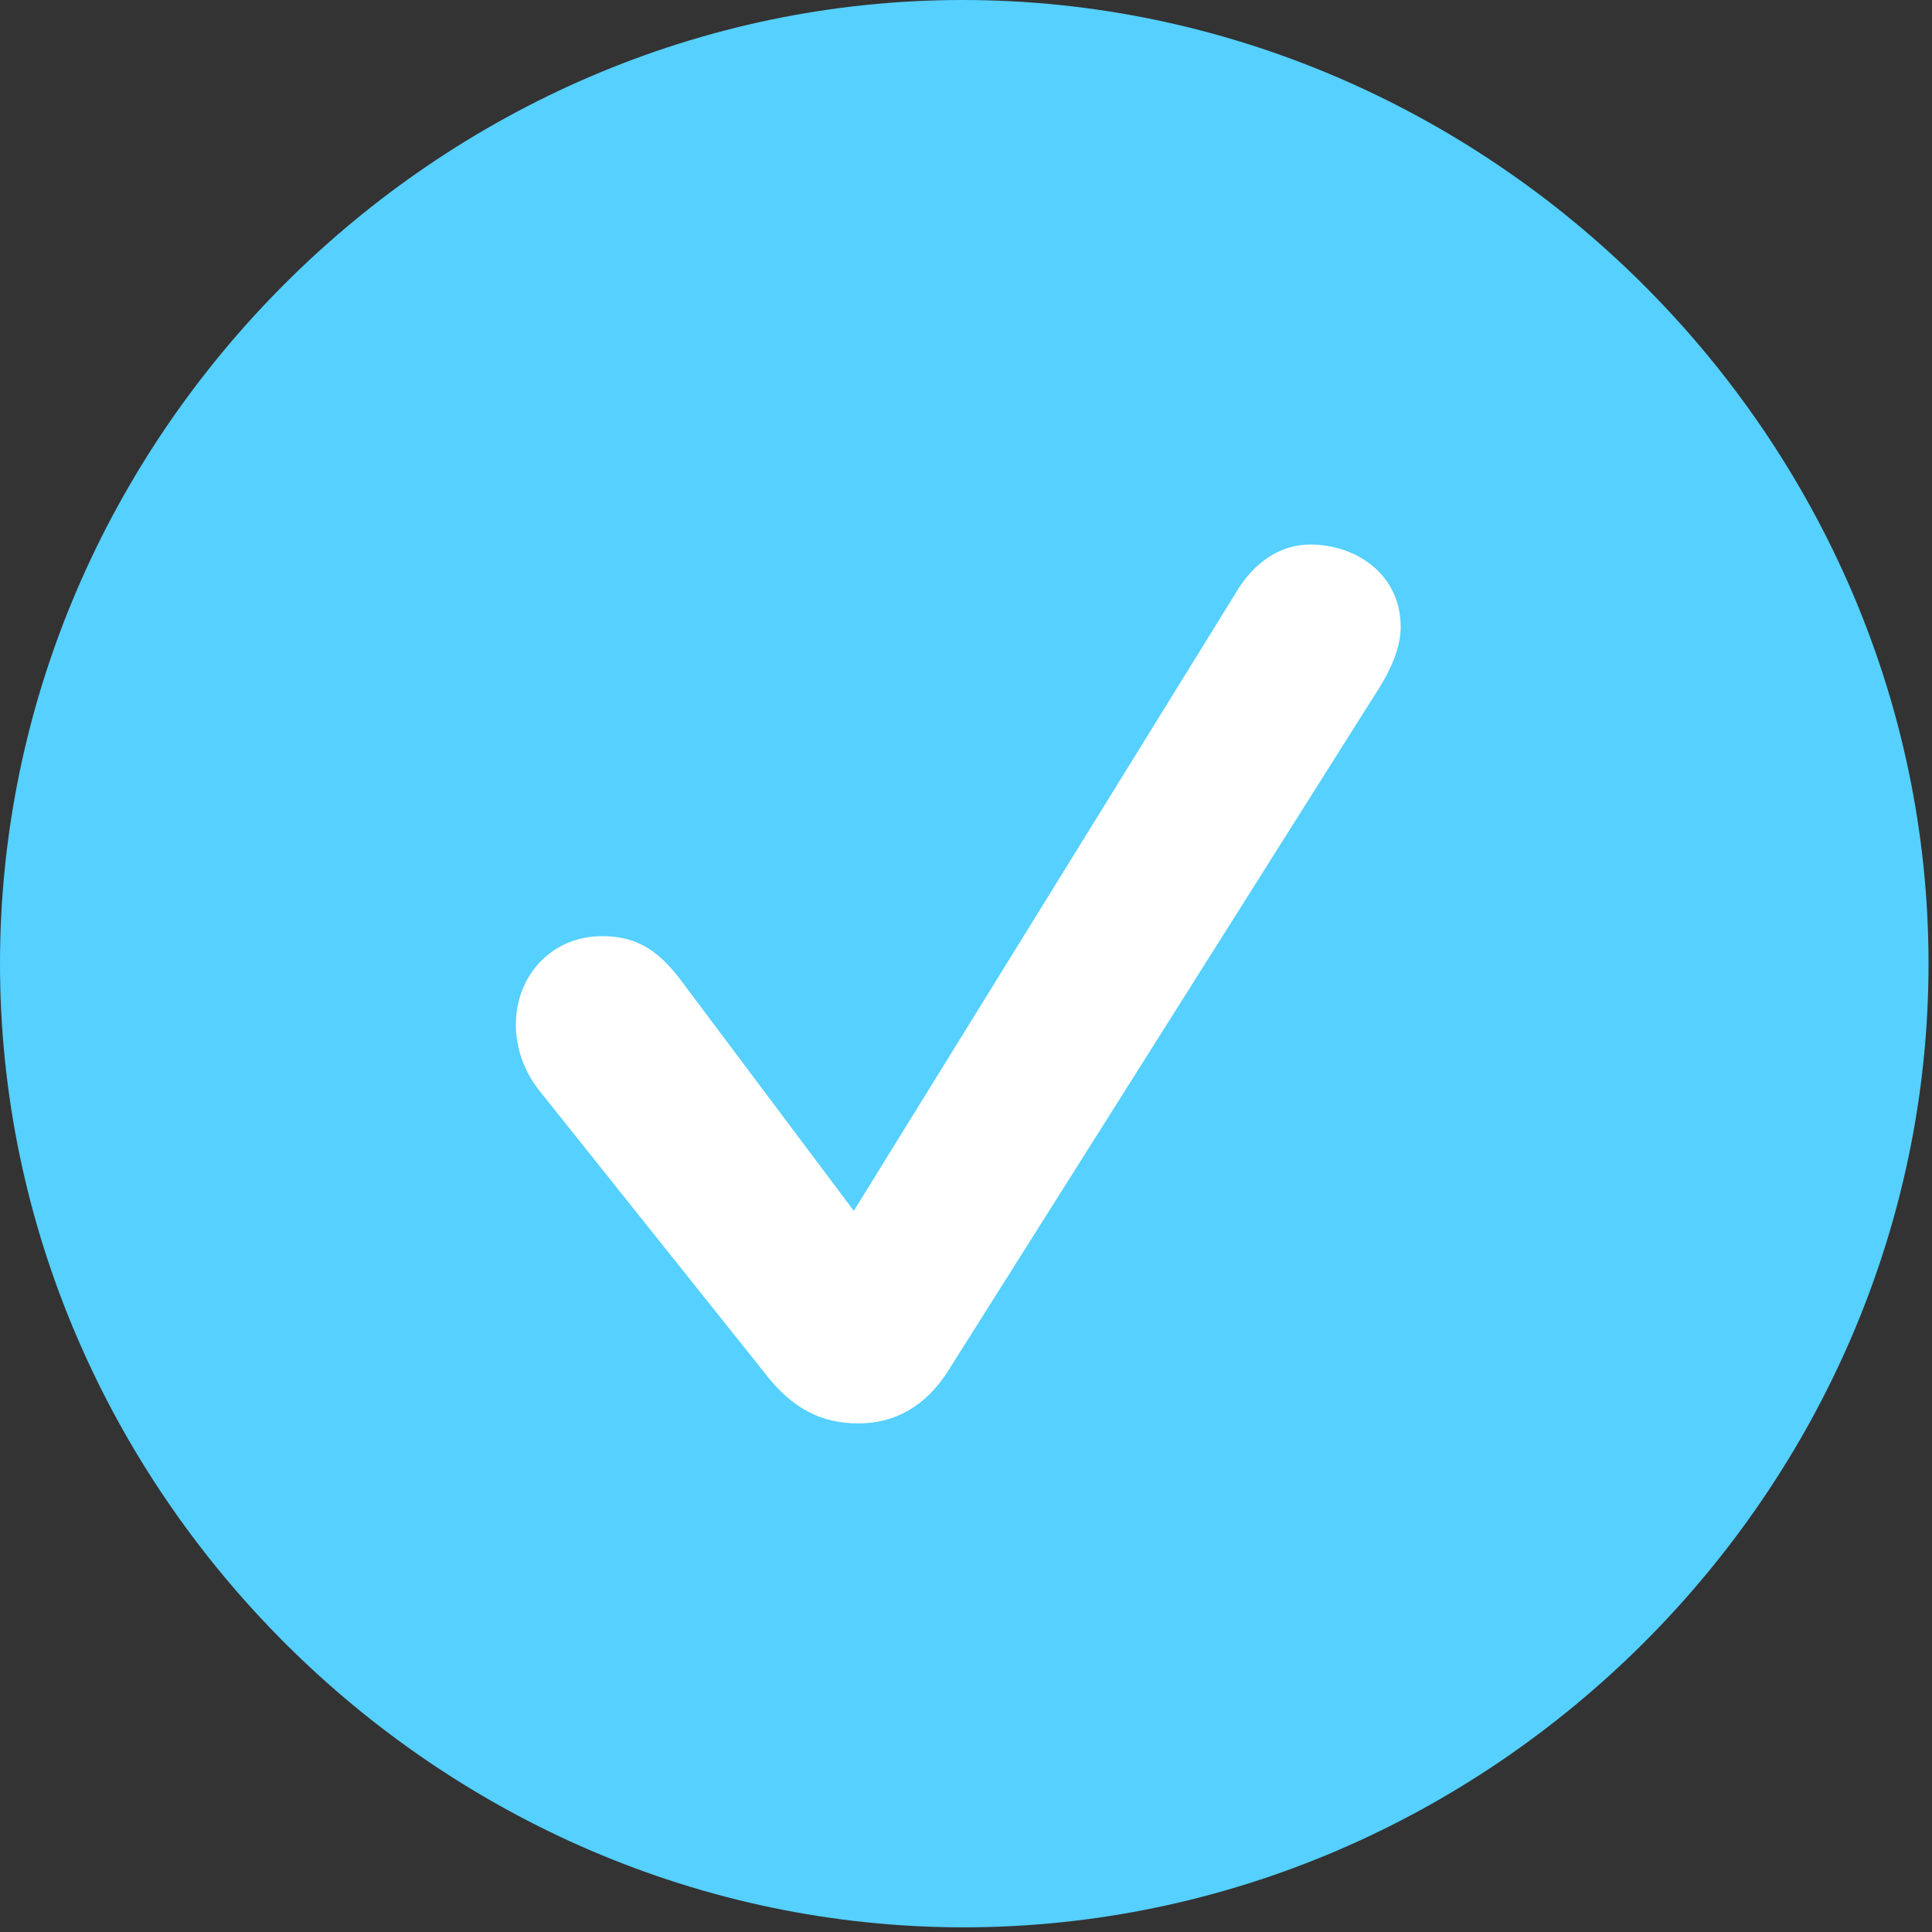 <svg width="79" height="79" viewBox="0 0 79 79" fill="none" xmlns="http://www.w3.org/2000/svg">
<rect x="0" y="0" width="79" height="79" fill="#333333" stroke="none"/>
<path d="M39.404 78.809C60.938 78.809 78.858 60.938 78.858 39.404C78.858 17.871 60.889 0 39.355 0C17.871 0 0 17.871 0 39.404C0 60.938 17.92 78.809 39.404 78.809Z" fill="#55D0FF"/>
<path d="M35.108 58.203C33.594 58.203 32.373 57.617 31.201 56.055L22.119 44.678C21.436 43.848 21.094 42.871 21.094 41.895C21.094 39.893 22.558 38.281 24.609 38.281C25.83 38.281 26.807 38.672 27.881 40.137L34.912 49.512L50.488 24.316C51.27 22.949 52.392 22.266 53.564 22.266C55.517 22.266 57.275 23.535 57.275 25.635C57.275 26.611 56.738 27.637 56.152 28.516L38.77 56.055C37.842 57.52 36.572 58.203 35.108 58.203Z" fill="white"/>
</svg>
